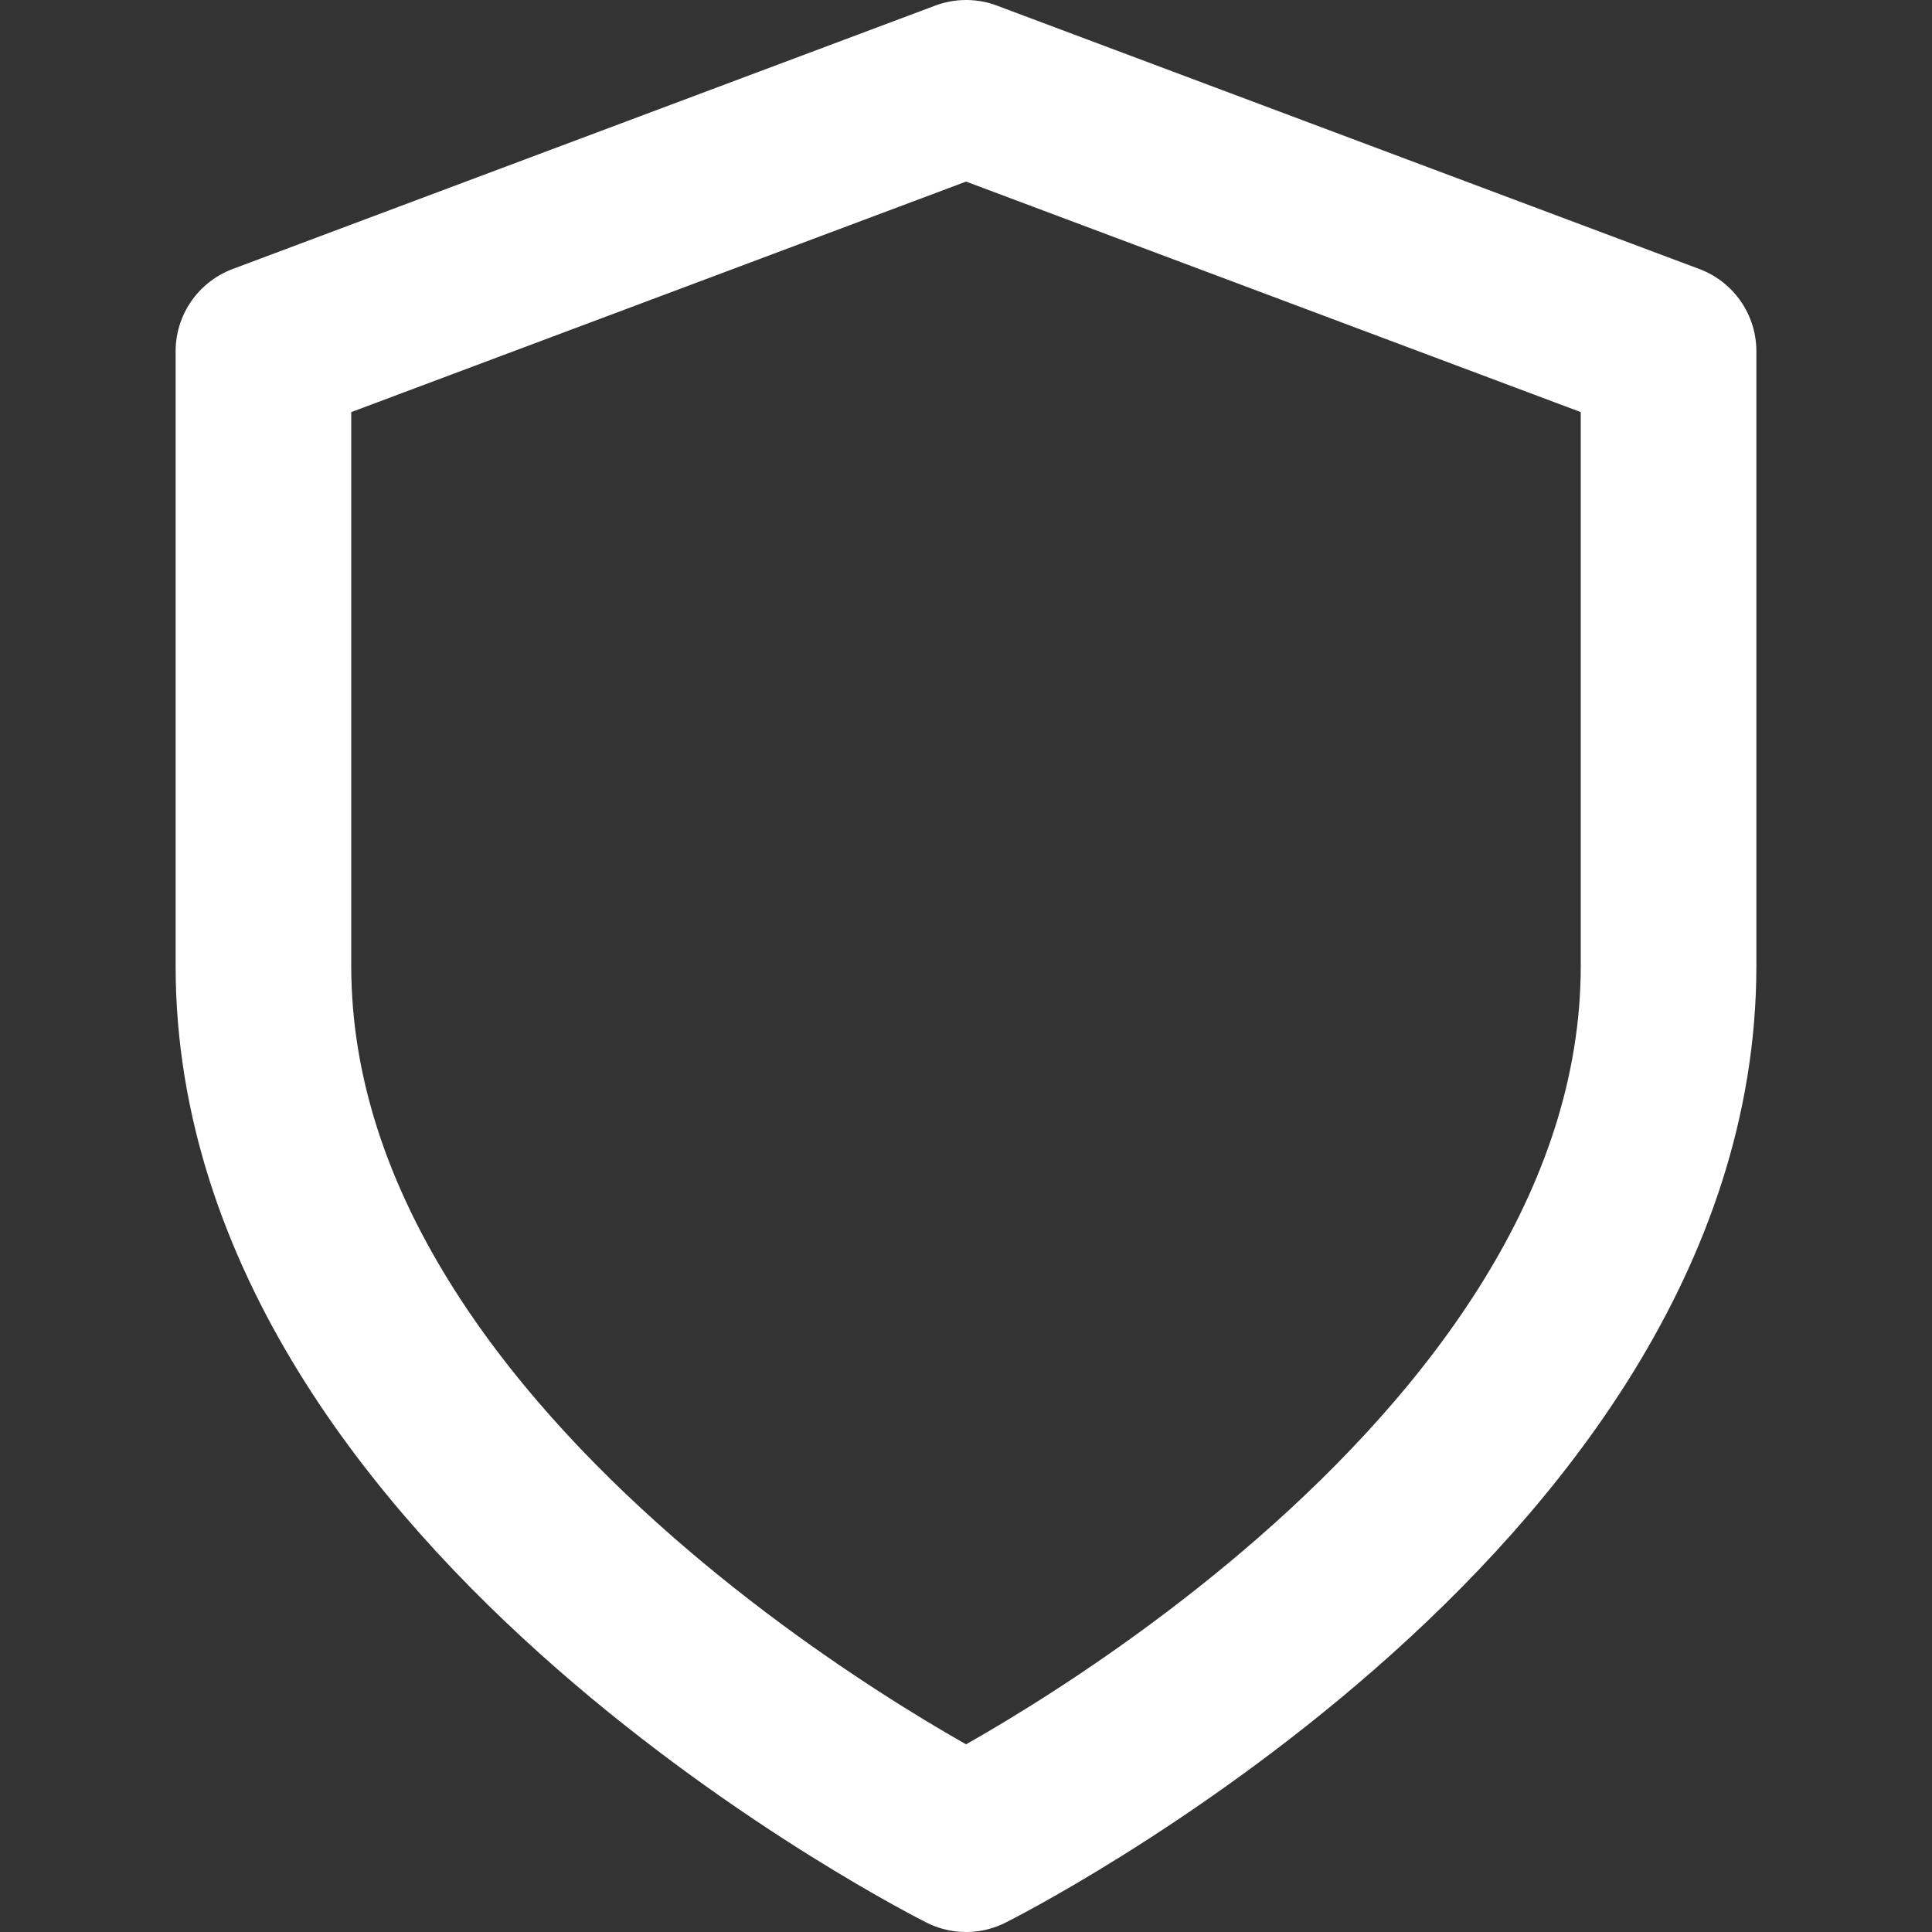 <svg xmlns="http://www.w3.org/2000/svg" xmlns:xlink="http://www.w3.org/1999/xlink" width="13.333" height="13.333" viewBox="0 0 13.333 13.333">
  <rect x="0" y="0" width="13.333" height="13.333" fill="#333333" stroke="none"/>
  <defs>
    <clipPath id="clip-path">
      <rect id="Rectangle_70" data-name="Rectangle 70" width="13.333" height="13.333" transform="translate(1317.334 1213.333)"/>
    </clipPath>
  </defs>
  <g id="Mask_Group_42" data-name="Mask Group 42" transform="translate(-1317.334 -1213.333)" clip-path="url(#clip-path)">
    <path id="shield" d="M7.273,13.333s4.848-2.424,4.848-6.061V3.03L7.273,1.212,2.424,3.03V7.273C2.424,10.909,7.273,13.333,7.273,13.333Z" transform="translate(1316.728 1212.727)" fill="none" stroke="#fff" stroke-linecap="round" stroke-linejoin="round" stroke-width="1.212"/>
  </g>
</svg>
